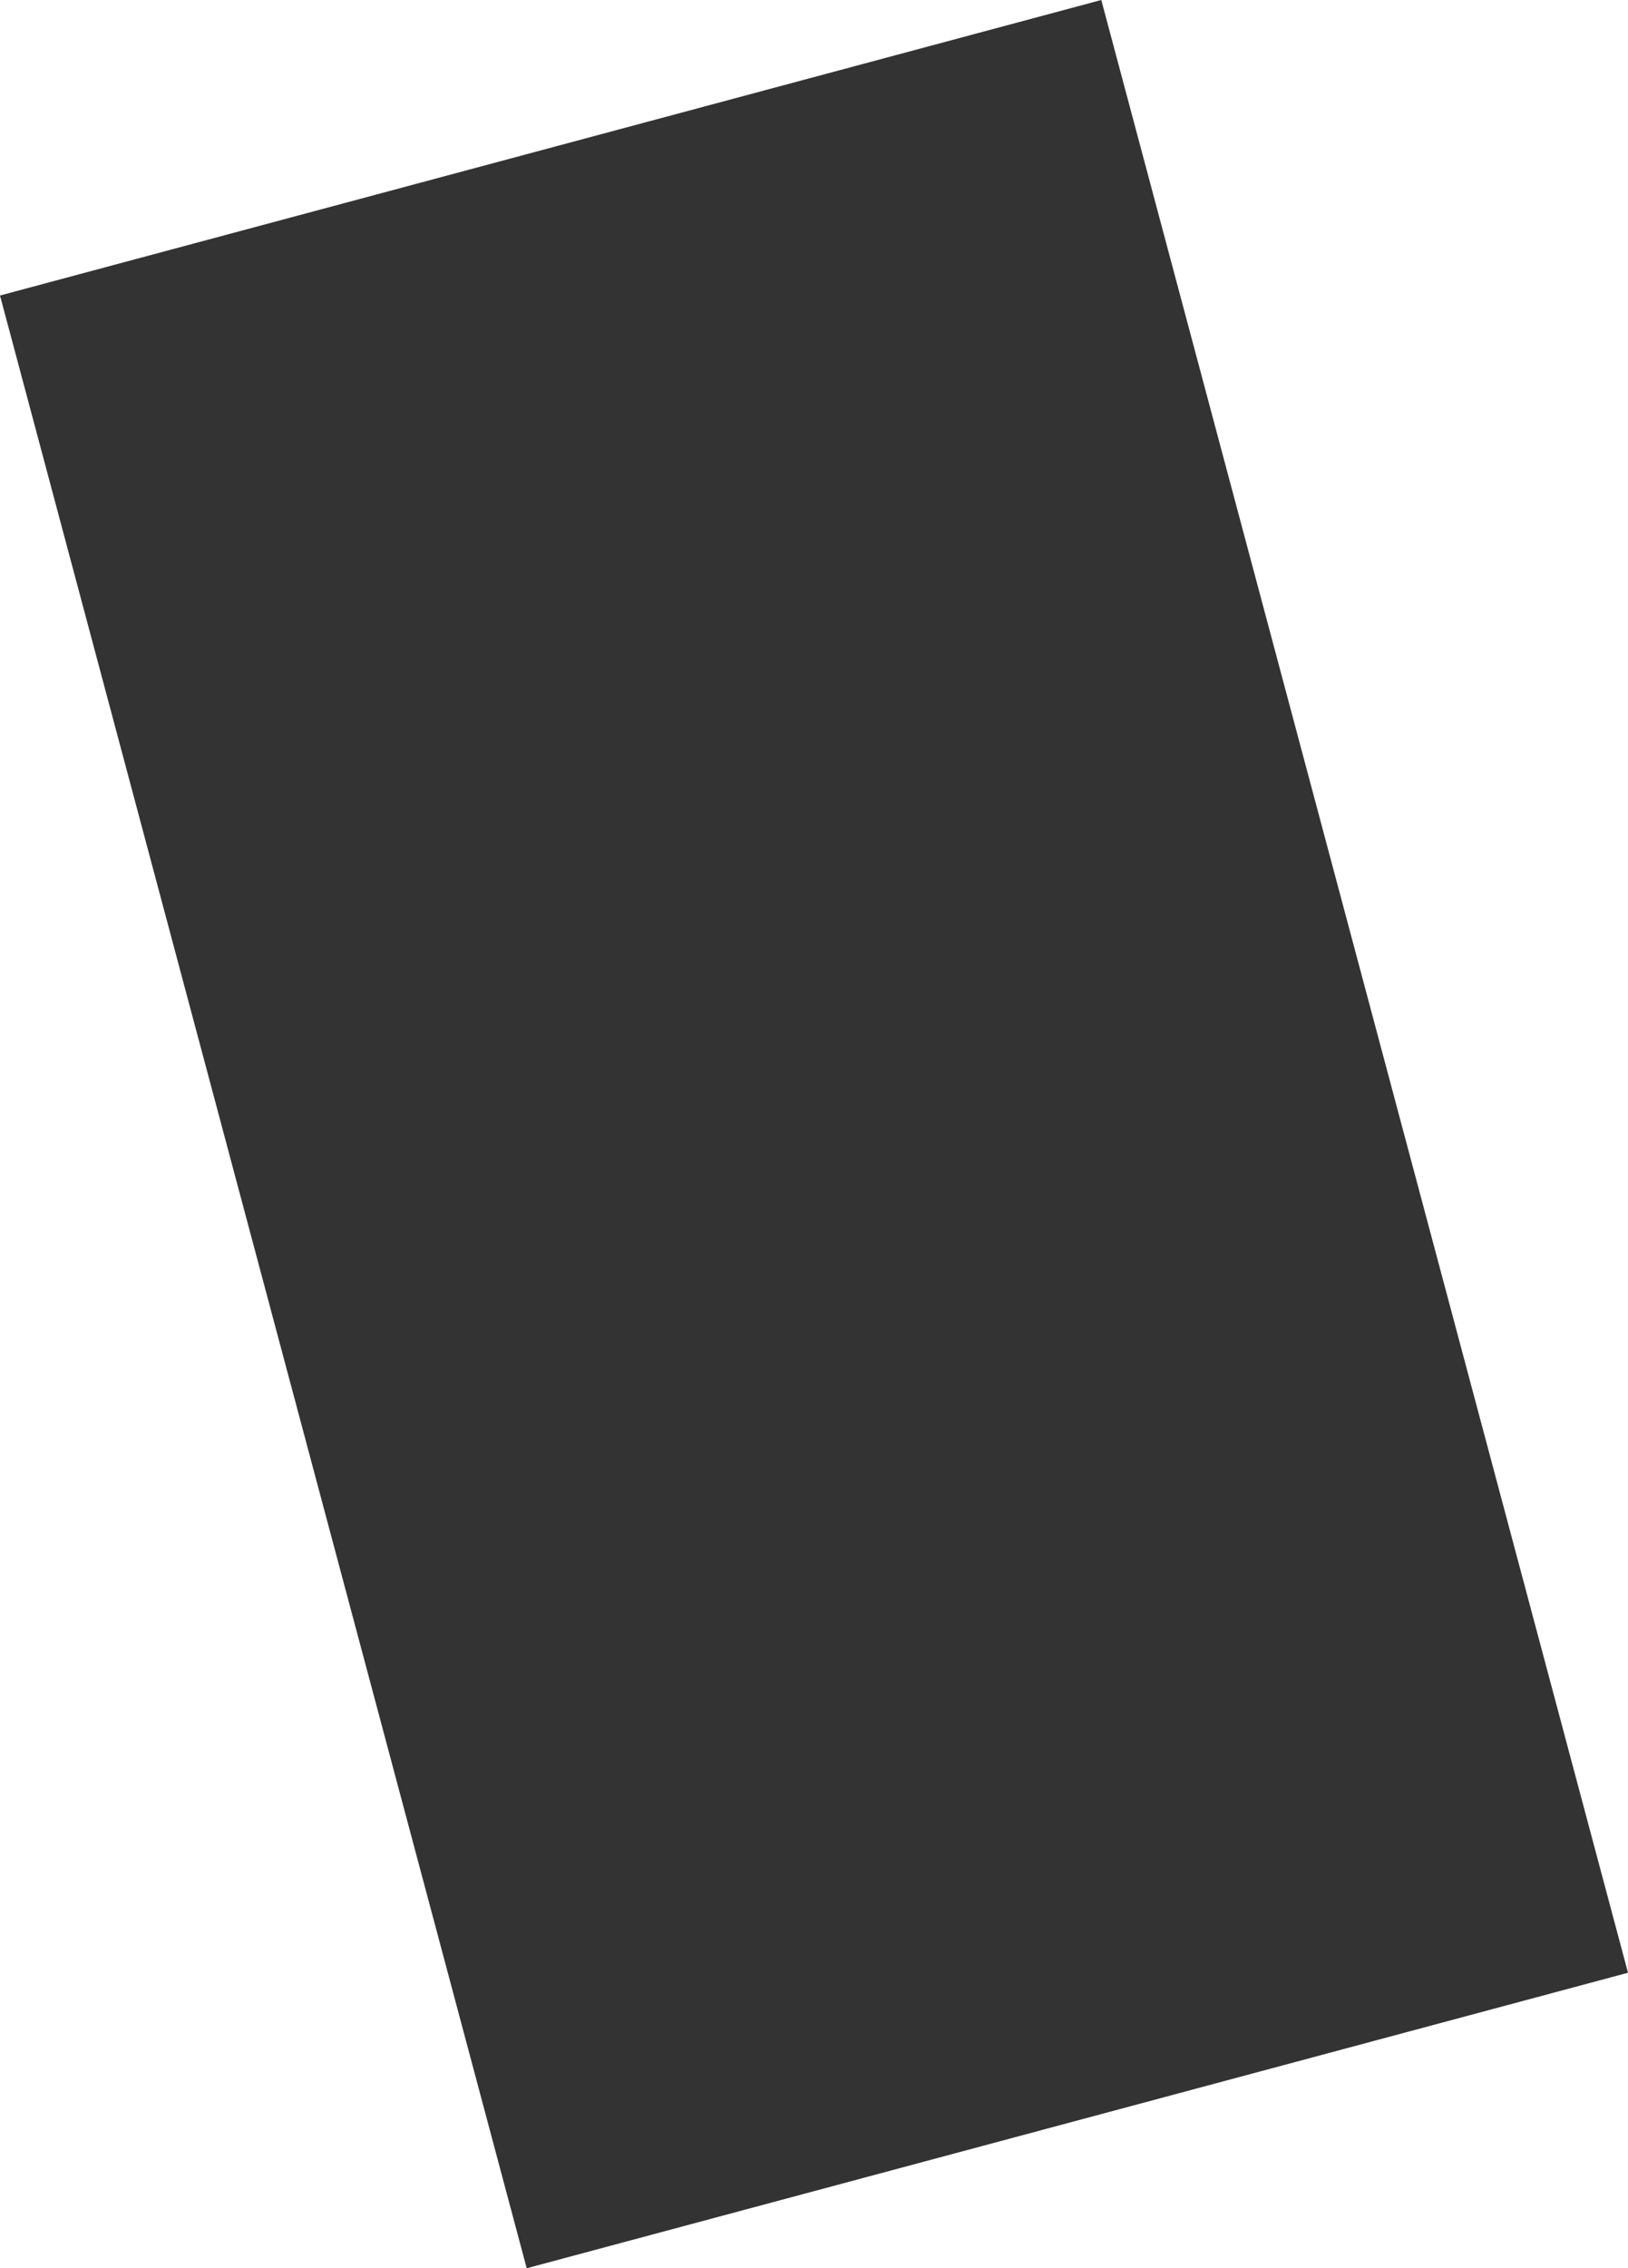 <?xml version="1.0" encoding="UTF-8" standalone="no"?>
<svg xmlns:xlink="http://www.w3.org/1999/xlink" height="42.6px" width="30.6px" xmlns="http://www.w3.org/2000/svg">
  <g transform="matrix(1.0, 0.0, 0.0, 1.0, 15.3, 21.3)">
    <path d="M15.3 15.75 L-5.4 21.3 -15.3 -15.75 5.4 -21.3 15.3 15.75" fill="#333333" fill-rule="evenodd" stroke="none"/>
  </g>
</svg>
